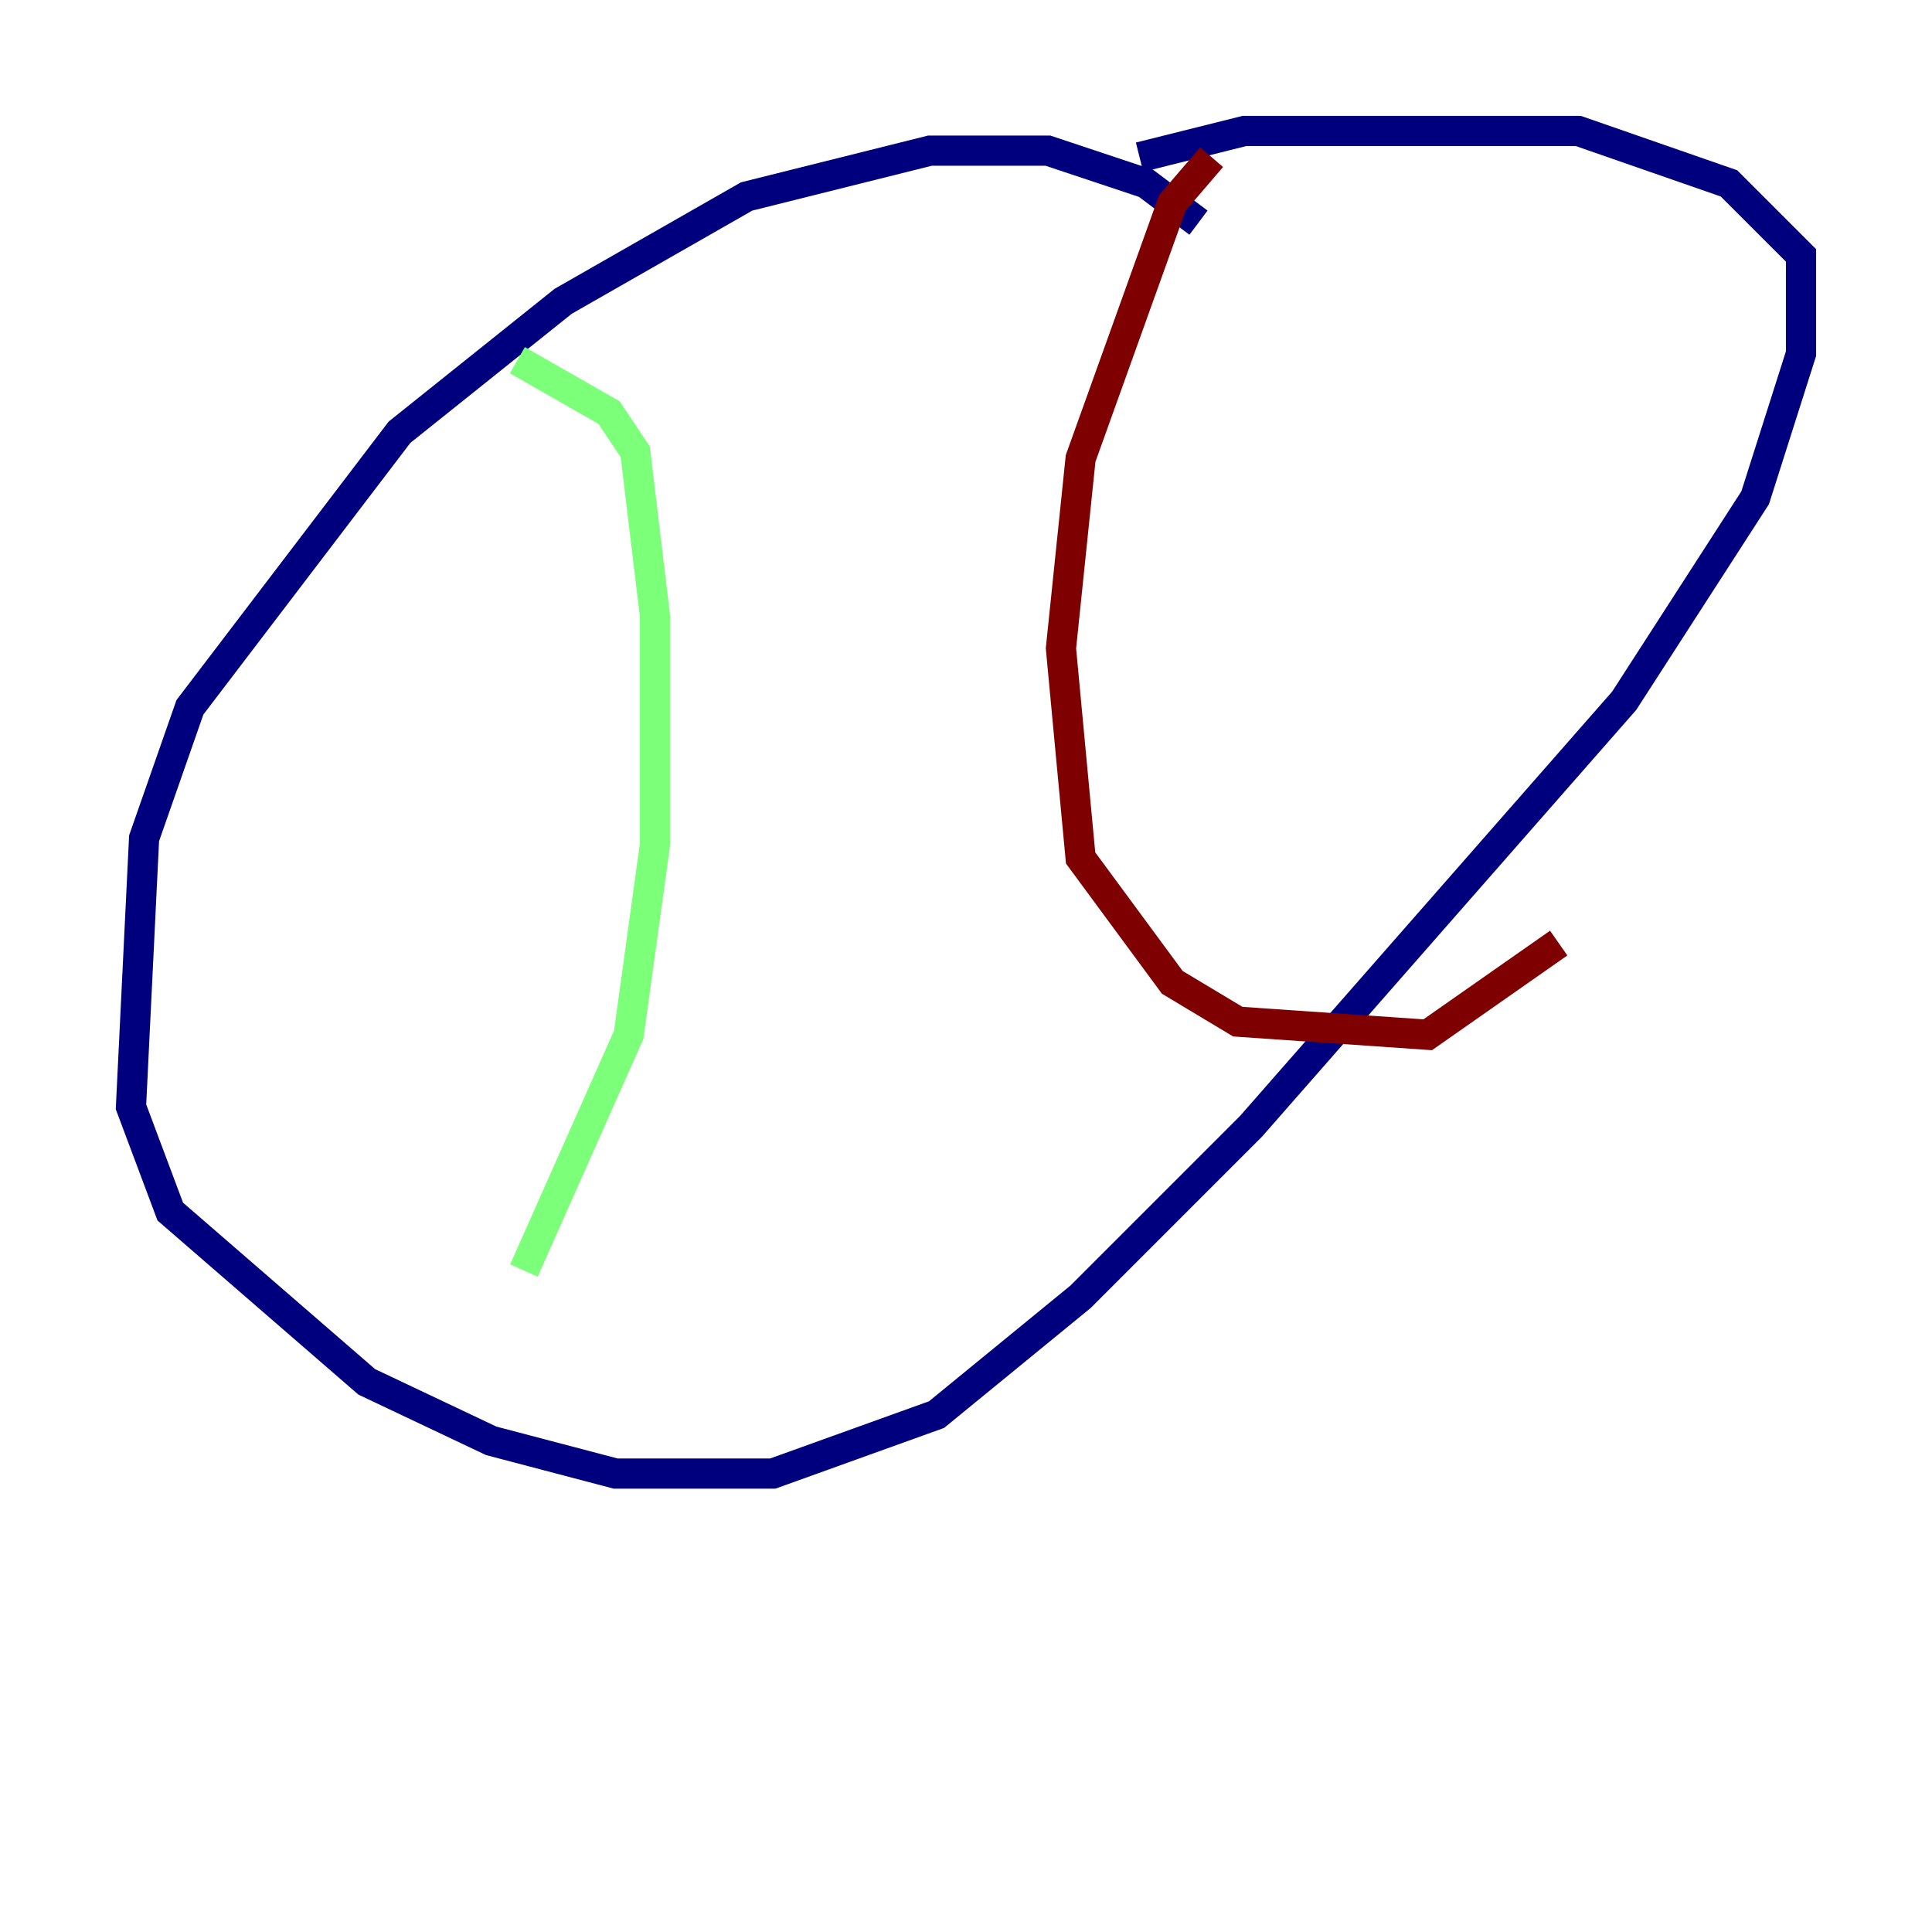 <?xml version="1.0" encoding="utf-8" ?>
<svg baseProfile="tiny" height="128" version="1.2" viewBox="0,0,128,128" width="128" xmlns="http://www.w3.org/2000/svg" xmlns:ev="http://www.w3.org/2001/xml-events" xmlns:xlink="http://www.w3.org/1999/xlink"><defs /><polyline fill="none" points="79.403,14.752 75.932,12.149 69.424,9.98 61.614,9.98 49.464,13.017 37.315,19.959 26.468,28.637 12.583,46.861 9.546,55.539 8.678,73.329 11.281,80.271 24.298,91.552 32.542,95.458 40.786,97.627 51.2,97.627 62.047,93.722 71.593,85.912 82.875,74.63 107.607,46.427 116.285,32.976 119.322,23.43 119.322,16.922 114.549,12.149 104.57,8.678 82.441,8.678 75.498,10.414" stroke="#00007f" stroke-width="2" /><polyline fill="none" points="34.278,23.864 40.352,27.336 42.088,29.939 43.39,40.786 43.39,55.973 41.654,68.556 34.712,84.176" stroke="#7cff79" stroke-width="2" /><polyline fill="none" points="80.271,10.414 77.668,13.451 71.593,30.373 70.291,42.956 71.593,56.841 77.668,65.085 82.007,67.688 94.59,68.556 103.268,62.481" stroke="#7f0000" stroke-width="2" /></svg>